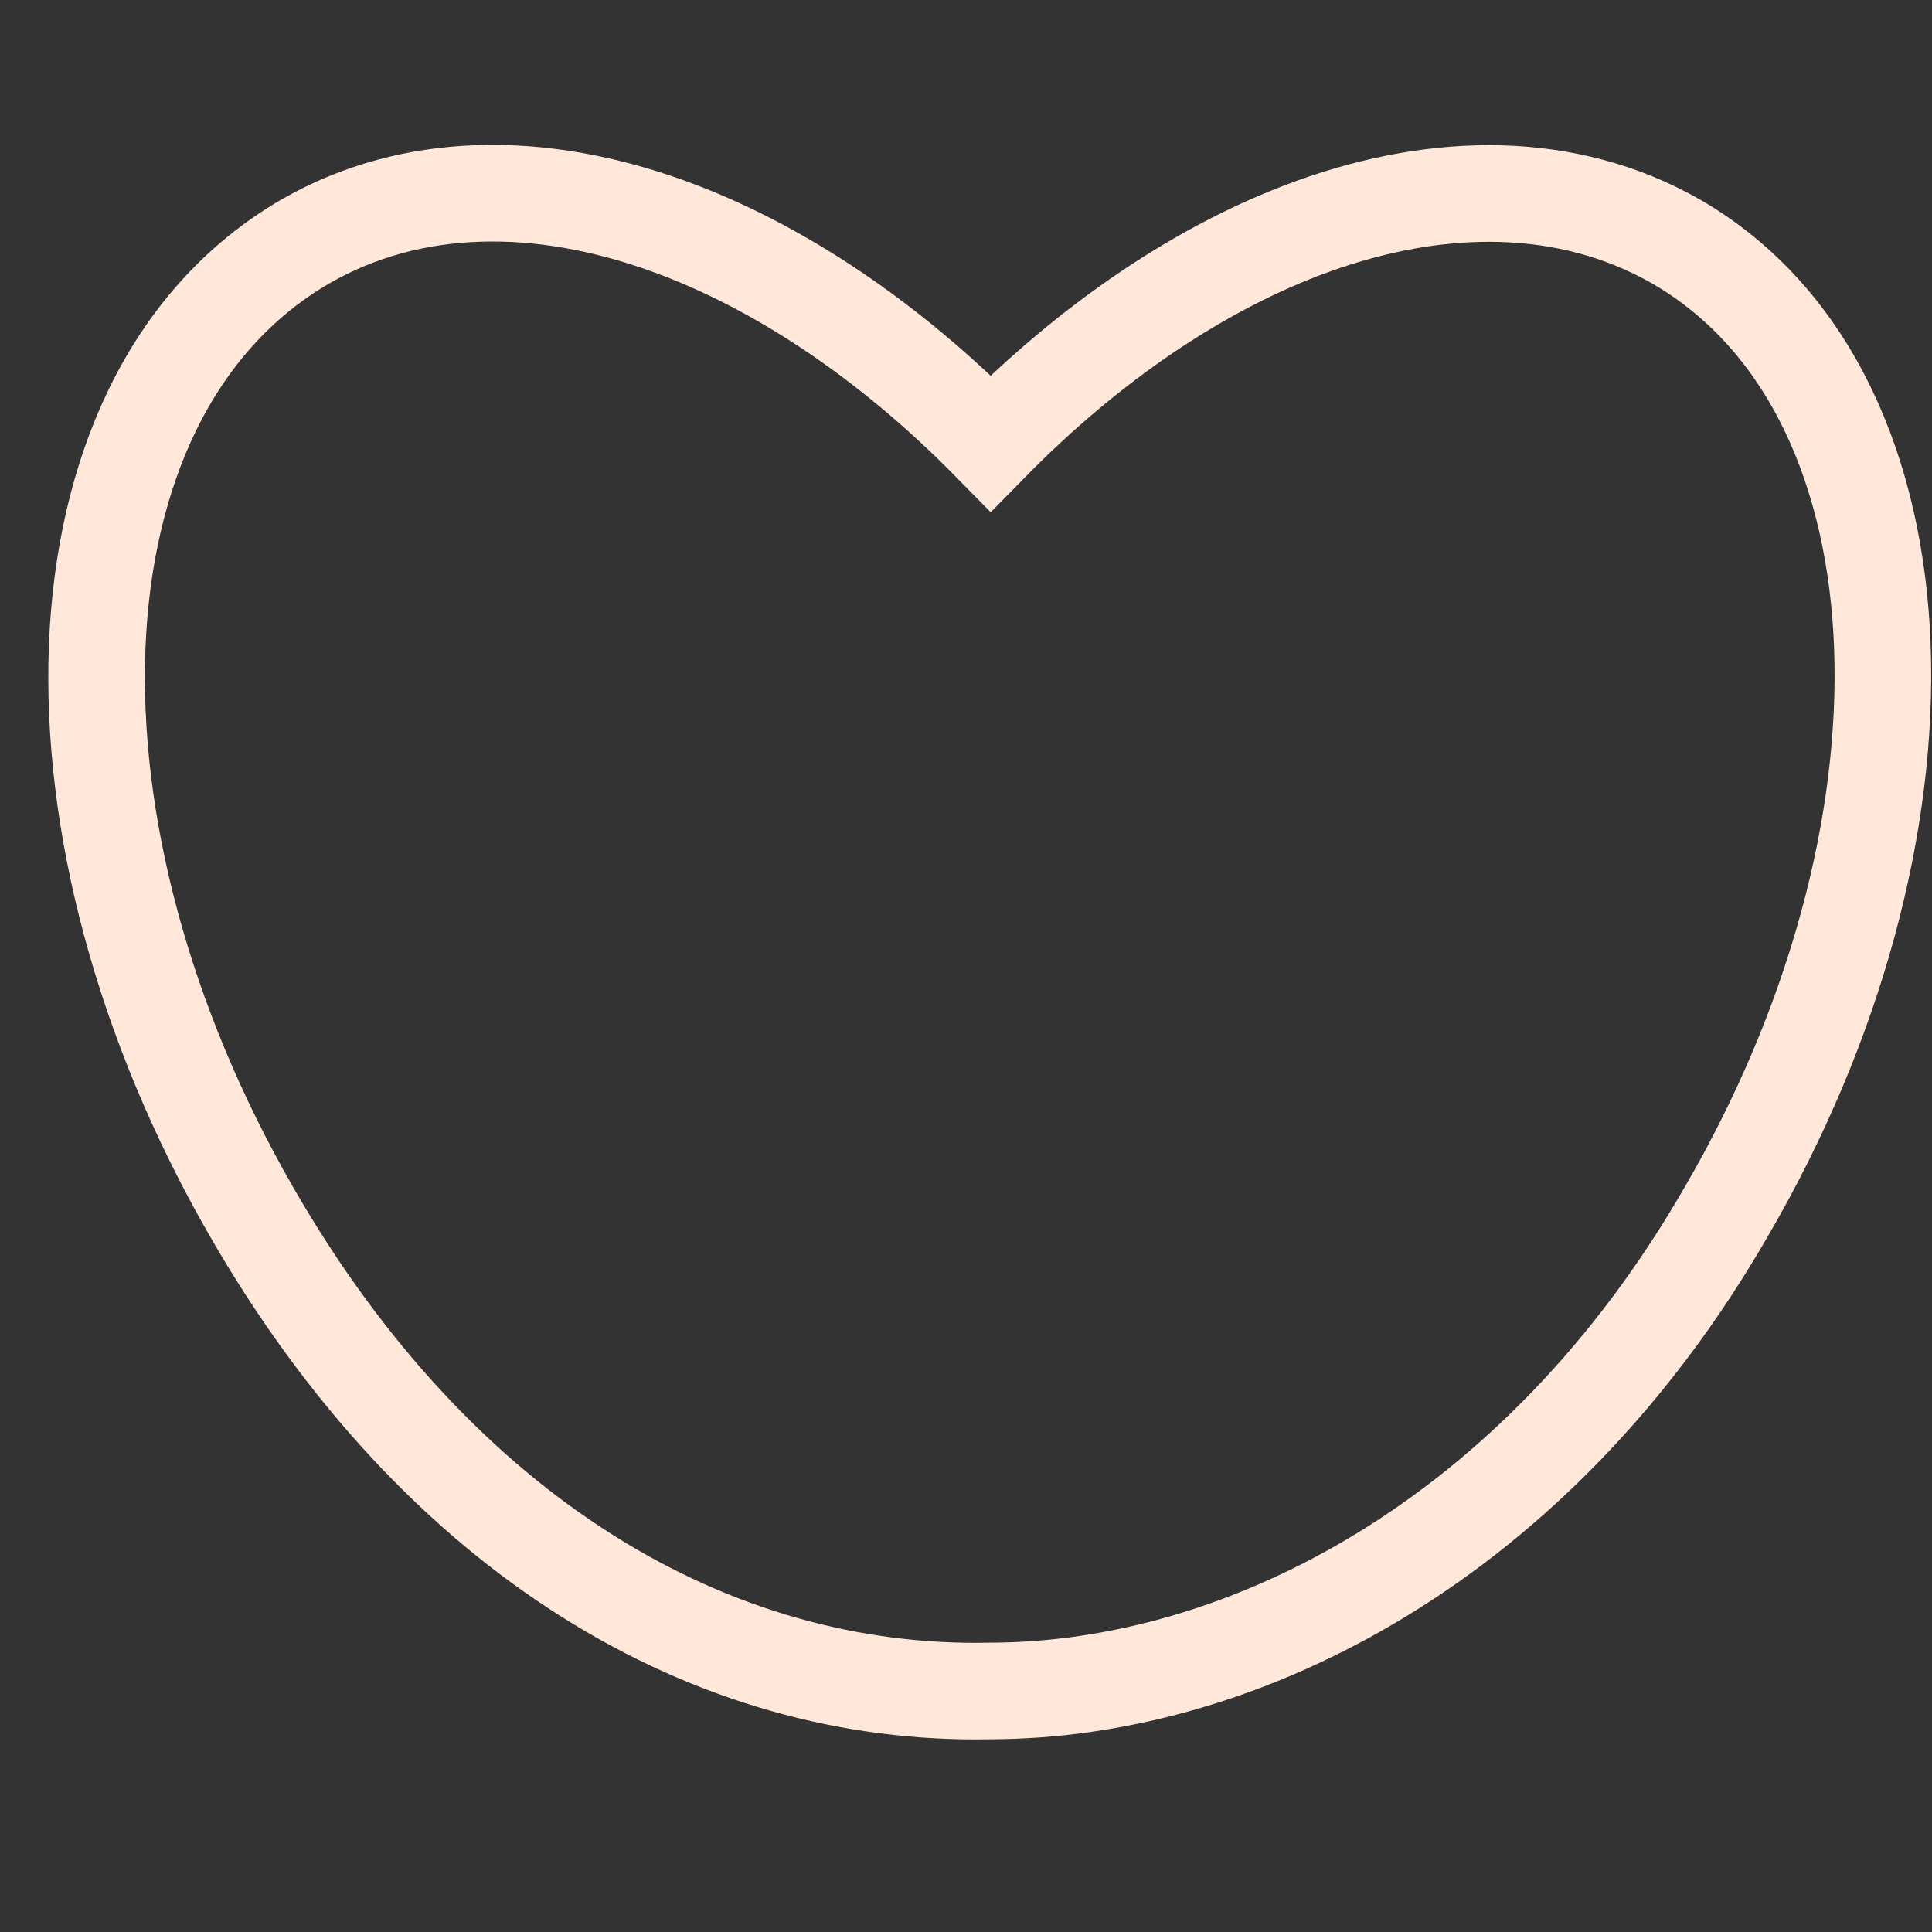 <svg width="40" height="40" viewBox="0 0 40 40" fill="none" xmlns="http://www.w3.org/2000/svg">
<rect x="0" y="0" width="40" height="40" fill="#333333" stroke="none"/>
<path d="M34.705 5.002L34.705 5.002L34.698 4.998C32.443 3.715 29.778 3.749 27.187 4.684C24.88 5.517 22.572 7.08 20.511 9.178C18.433 7.063 16.116 5.499 13.806 4.67C11.214 3.739 8.557 3.715 6.321 5L6.321 5L6.316 5.003C3.516 6.633 2.151 9.809 2.012 13.395C1.872 16.995 2.947 21.158 5.202 25.078C9.094 31.846 14.762 35.127 20.484 35.01C25.752 35.006 31.836 31.875 35.744 25.081C38.019 21.178 39.103 17.005 38.973 13.398C38.844 9.808 37.492 6.616 34.705 5.002Z" stroke="#FFE8DA" stroke-width="2"/>
</svg>
